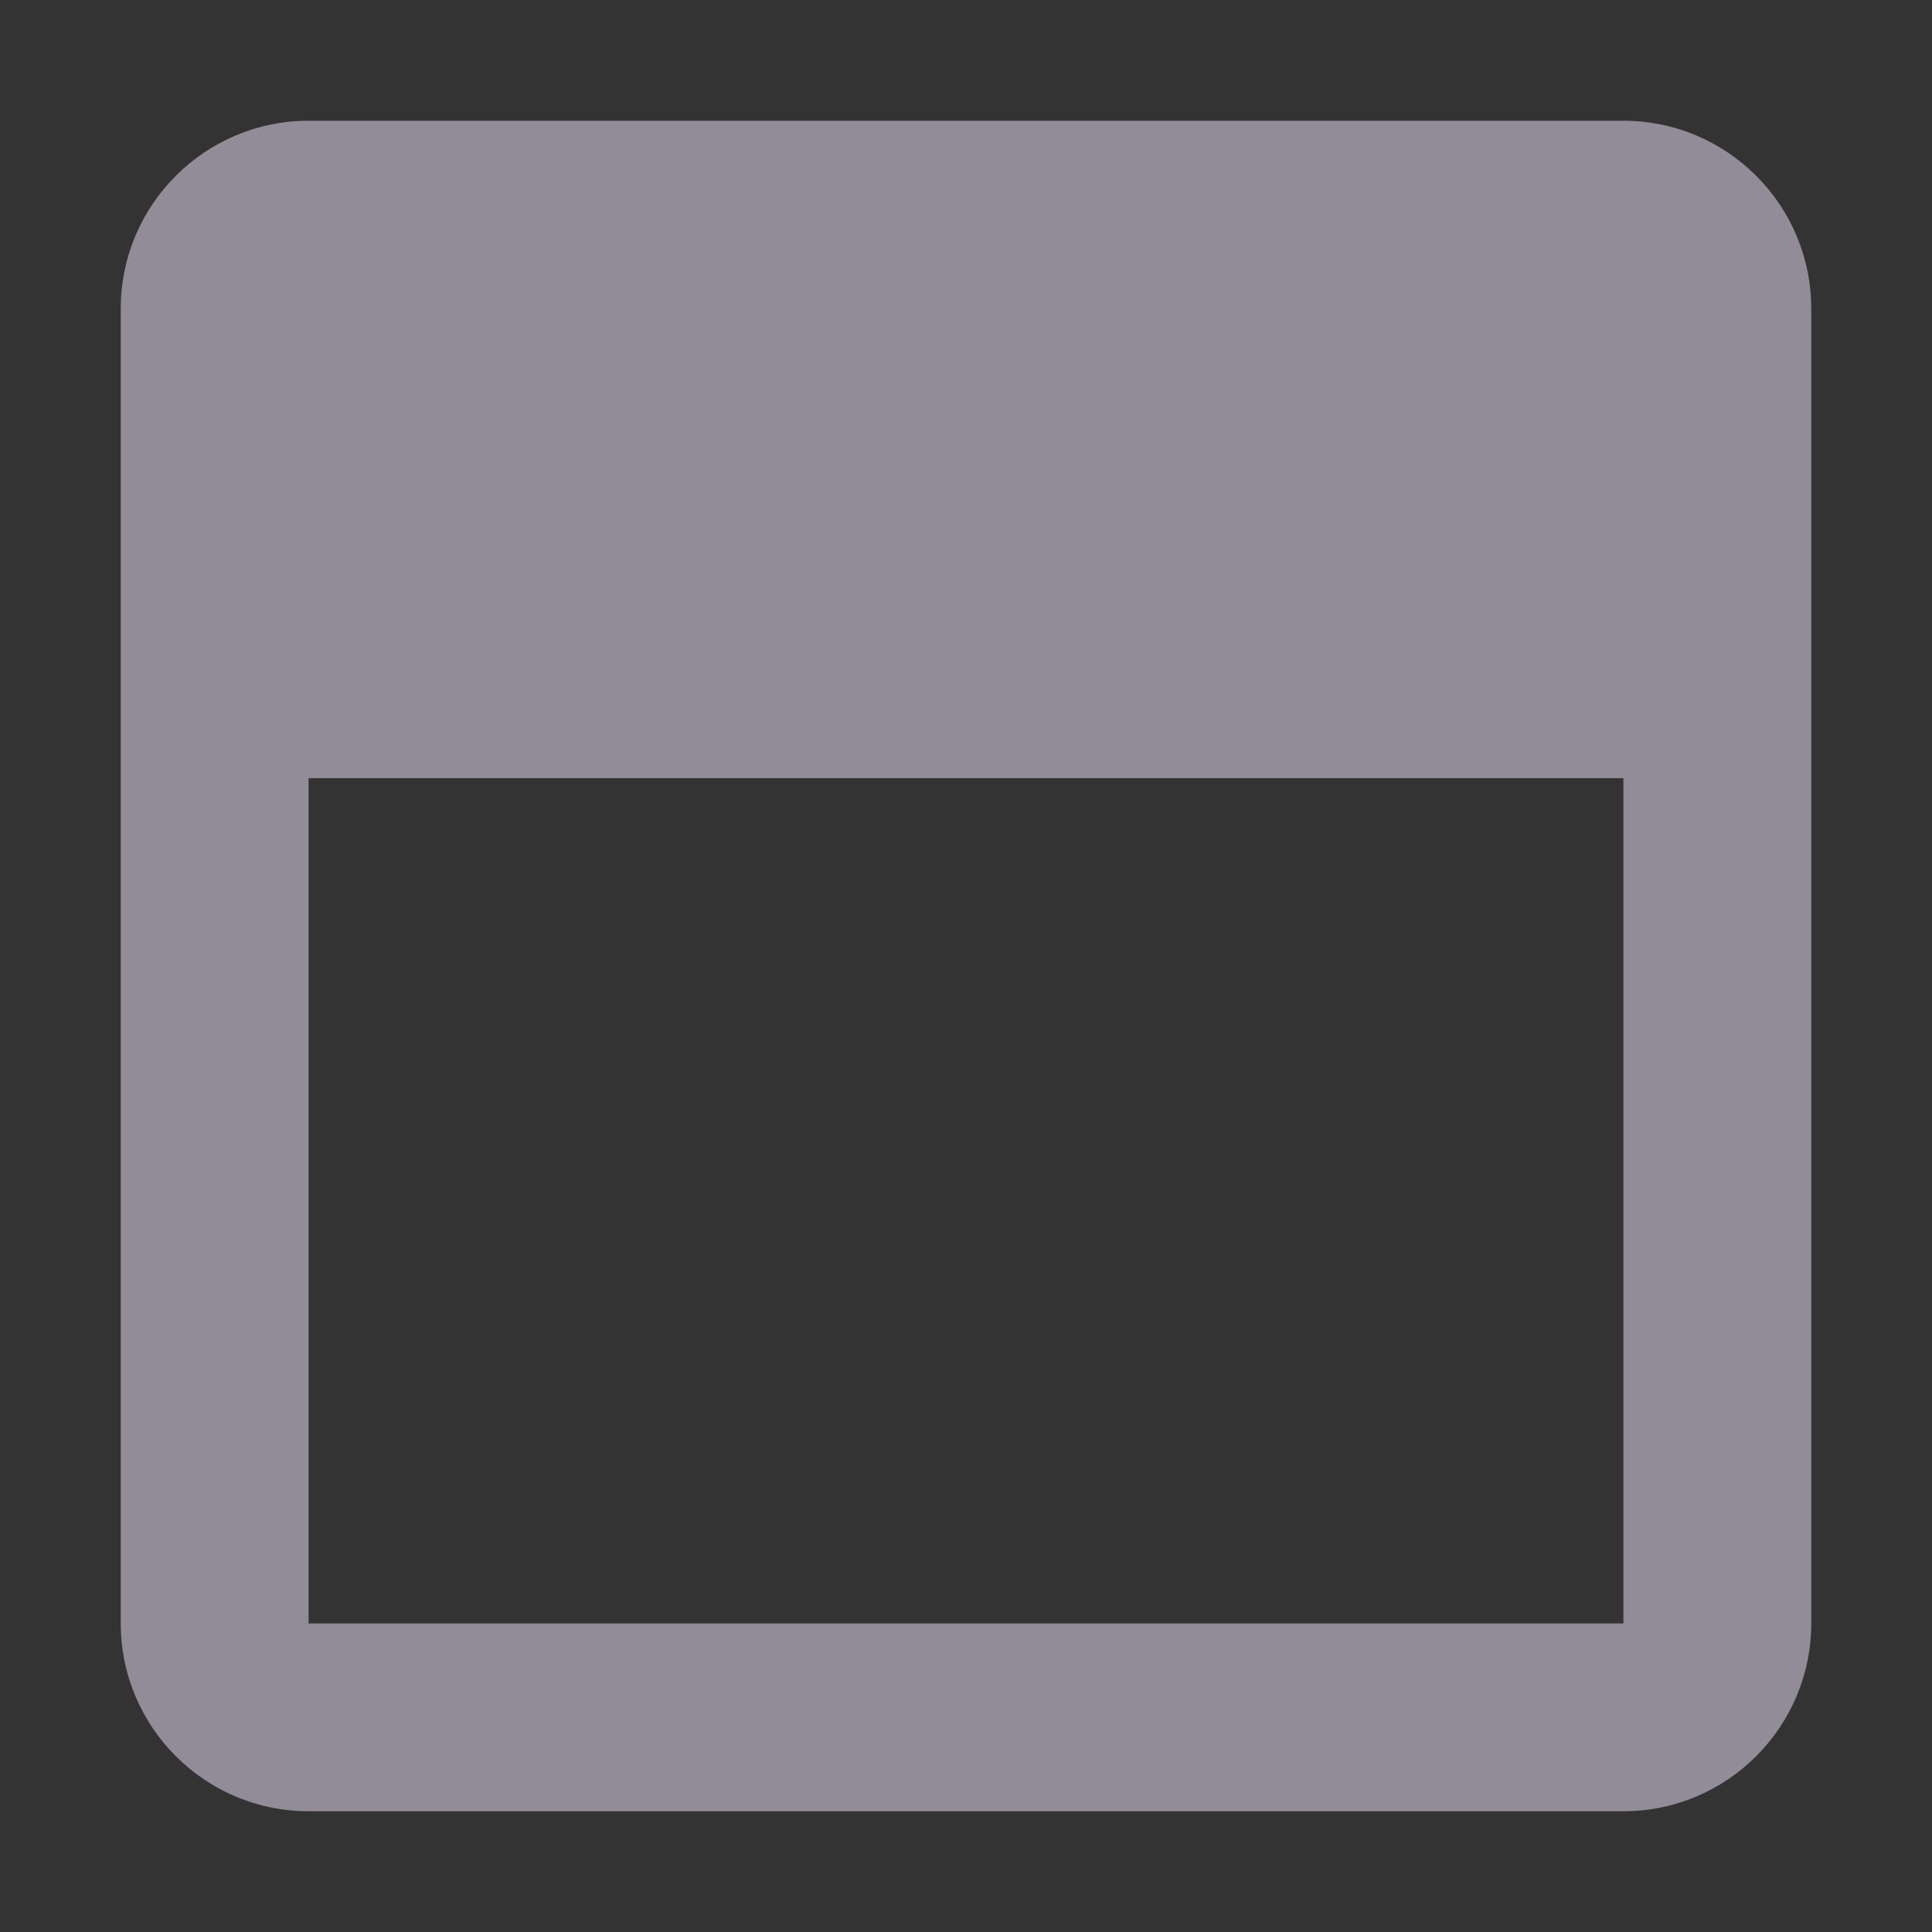 <svg width="32" height="32" viewBox="0 0 32 32" fill="none" xmlns="http://www.w3.org/2000/svg">
<rect x="0" y="0" width="32" height="32" fill="#333333" stroke="none"/>
<path d="M5.111 2C3.395 2 2 3.395 2 5.111V26.889C2 28.605 3.395 30 5.111 30H26.889C28.605 30 30 28.605 30 26.889V5.111C30 3.395 28.605 2 26.889 2H5.111ZM5.111 26.889V12.889H26.889V26.889H5.111Z" fill="#F1E7FE" fill-opacity="0.5"/>
</svg>
